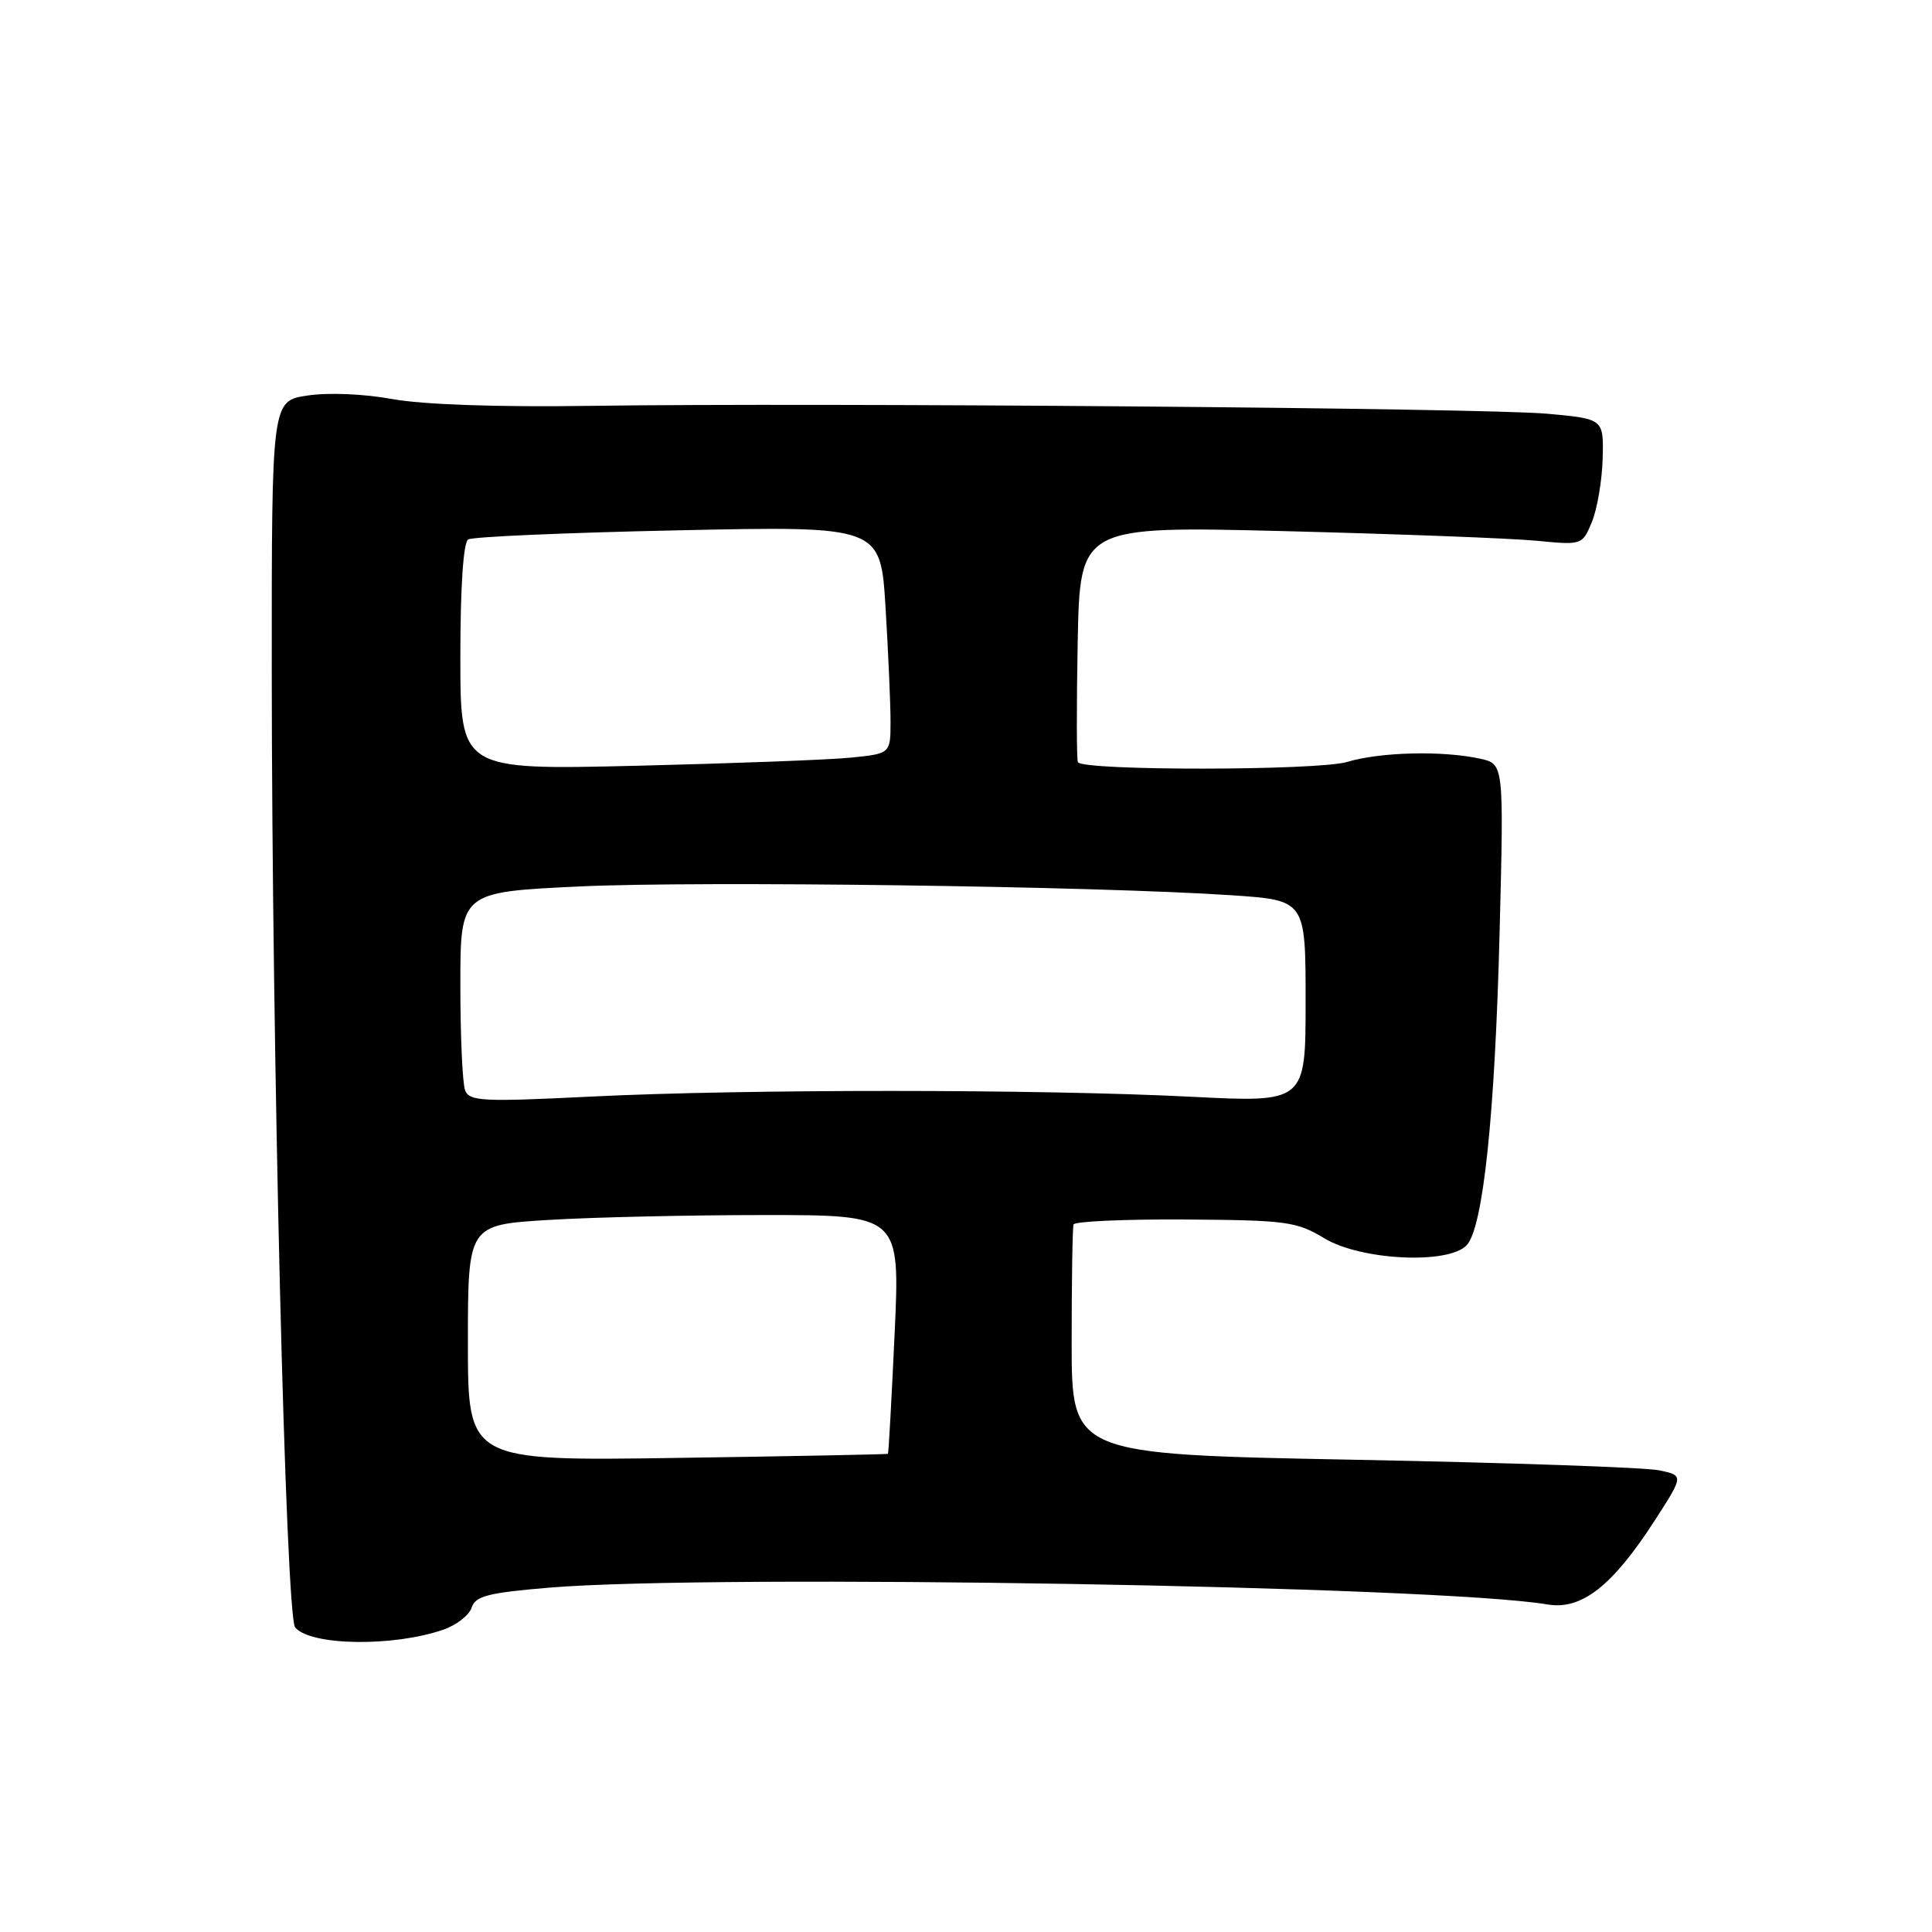 <?xml version="1.0" encoding="UTF-8" standalone="no"?>
<!DOCTYPE svg PUBLIC "-//W3C//DTD SVG 1.1//EN" "http://www.w3.org/Graphics/SVG/1.1/DTD/svg11.dtd" >
<svg xmlns="http://www.w3.org/2000/svg" xmlns:xlink="http://www.w3.org/1999/xlink" version="1.1" viewBox="0 0 256 256">
 <g >
 <path fill="currentColor"
d=" M 58.77 215.93 C 60.50 215.33 62.18 214.01 62.50 213.01 C 62.98 211.48 64.69 211.05 72.79 210.37 C 94.76 208.54 190.67 210.15 205.06 212.60 C 209.56 213.36 213.64 210.17 219.23 201.52 C 223.12 195.50 223.12 195.50 219.81 194.82 C 217.99 194.44 199.74 193.81 179.25 193.42 C 142.00 192.70 142.00 192.70 142.00 177.85 C 142.00 169.68 142.11 162.66 142.25 162.25 C 142.39 161.84 149.03 161.54 157.00 161.59 C 170.46 161.68 171.79 161.85 175.50 164.09 C 180.35 167.01 191.92 167.57 194.34 165.00 C 196.53 162.68 198.10 147.65 198.71 123.36 C 199.27 101.22 199.27 101.22 196.12 100.53 C 191.17 99.44 182.88 99.64 178.50 100.96 C 174.64 102.12 143.59 102.15 142.83 101.00 C 142.65 100.72 142.64 93.57 142.80 85.10 C 143.10 69.70 143.10 69.70 170.30 70.38 C 185.26 70.76 200.24 71.33 203.58 71.65 C 209.64 72.24 209.66 72.23 210.94 69.15 C 211.64 67.44 212.28 63.68 212.36 60.78 C 212.50 55.50 212.50 55.50 205.00 54.82 C 196.67 54.06 108.47 53.34 78.00 53.78 C 65.97 53.96 56.01 53.61 52.00 52.88 C 48.26 52.19 43.48 51.99 40.75 52.41 C 36.00 53.12 36.00 53.12 36.01 88.81 C 36.02 139.29 37.85 214.11 39.11 215.64 C 41.14 218.08 52.14 218.24 58.77 215.93 Z  M 62.00 177.95 C 62.00 162.30 62.00 162.30 72.66 161.65 C 78.52 161.29 91.40 161.00 101.29 161.00 C 119.27 161.00 119.27 161.00 118.54 176.75 C 118.14 185.41 117.74 192.56 117.66 192.64 C 117.57 192.71 105.01 192.96 89.75 193.18 C 62.00 193.59 62.00 193.59 62.00 177.95 Z  M 61.63 144.47 C 61.28 143.57 61.00 137.30 61.00 130.52 C 61.00 118.21 61.00 118.21 76.75 117.46 C 92.67 116.71 145.30 117.42 163.25 118.63 C 173.00 119.29 173.00 119.29 173.00 132.70 C 173.00 146.10 173.00 146.10 157.75 145.32 C 137.75 144.31 98.63 144.30 78.38 145.30 C 63.93 146.02 62.19 145.93 61.63 144.47 Z  M 61.00 87.07 C 61.00 77.79 61.39 71.87 62.04 71.48 C 62.61 71.12 75.14 70.58 89.88 70.27 C 116.68 69.70 116.68 69.70 117.34 80.50 C 117.70 86.45 118.00 93.23 118.00 95.58 C 118.00 99.86 118.00 99.86 112.75 100.39 C 109.86 100.68 97.04 101.16 84.25 101.47 C 61.00 102.02 61.00 102.02 61.00 87.07 Z "/>
</g>
</svg>